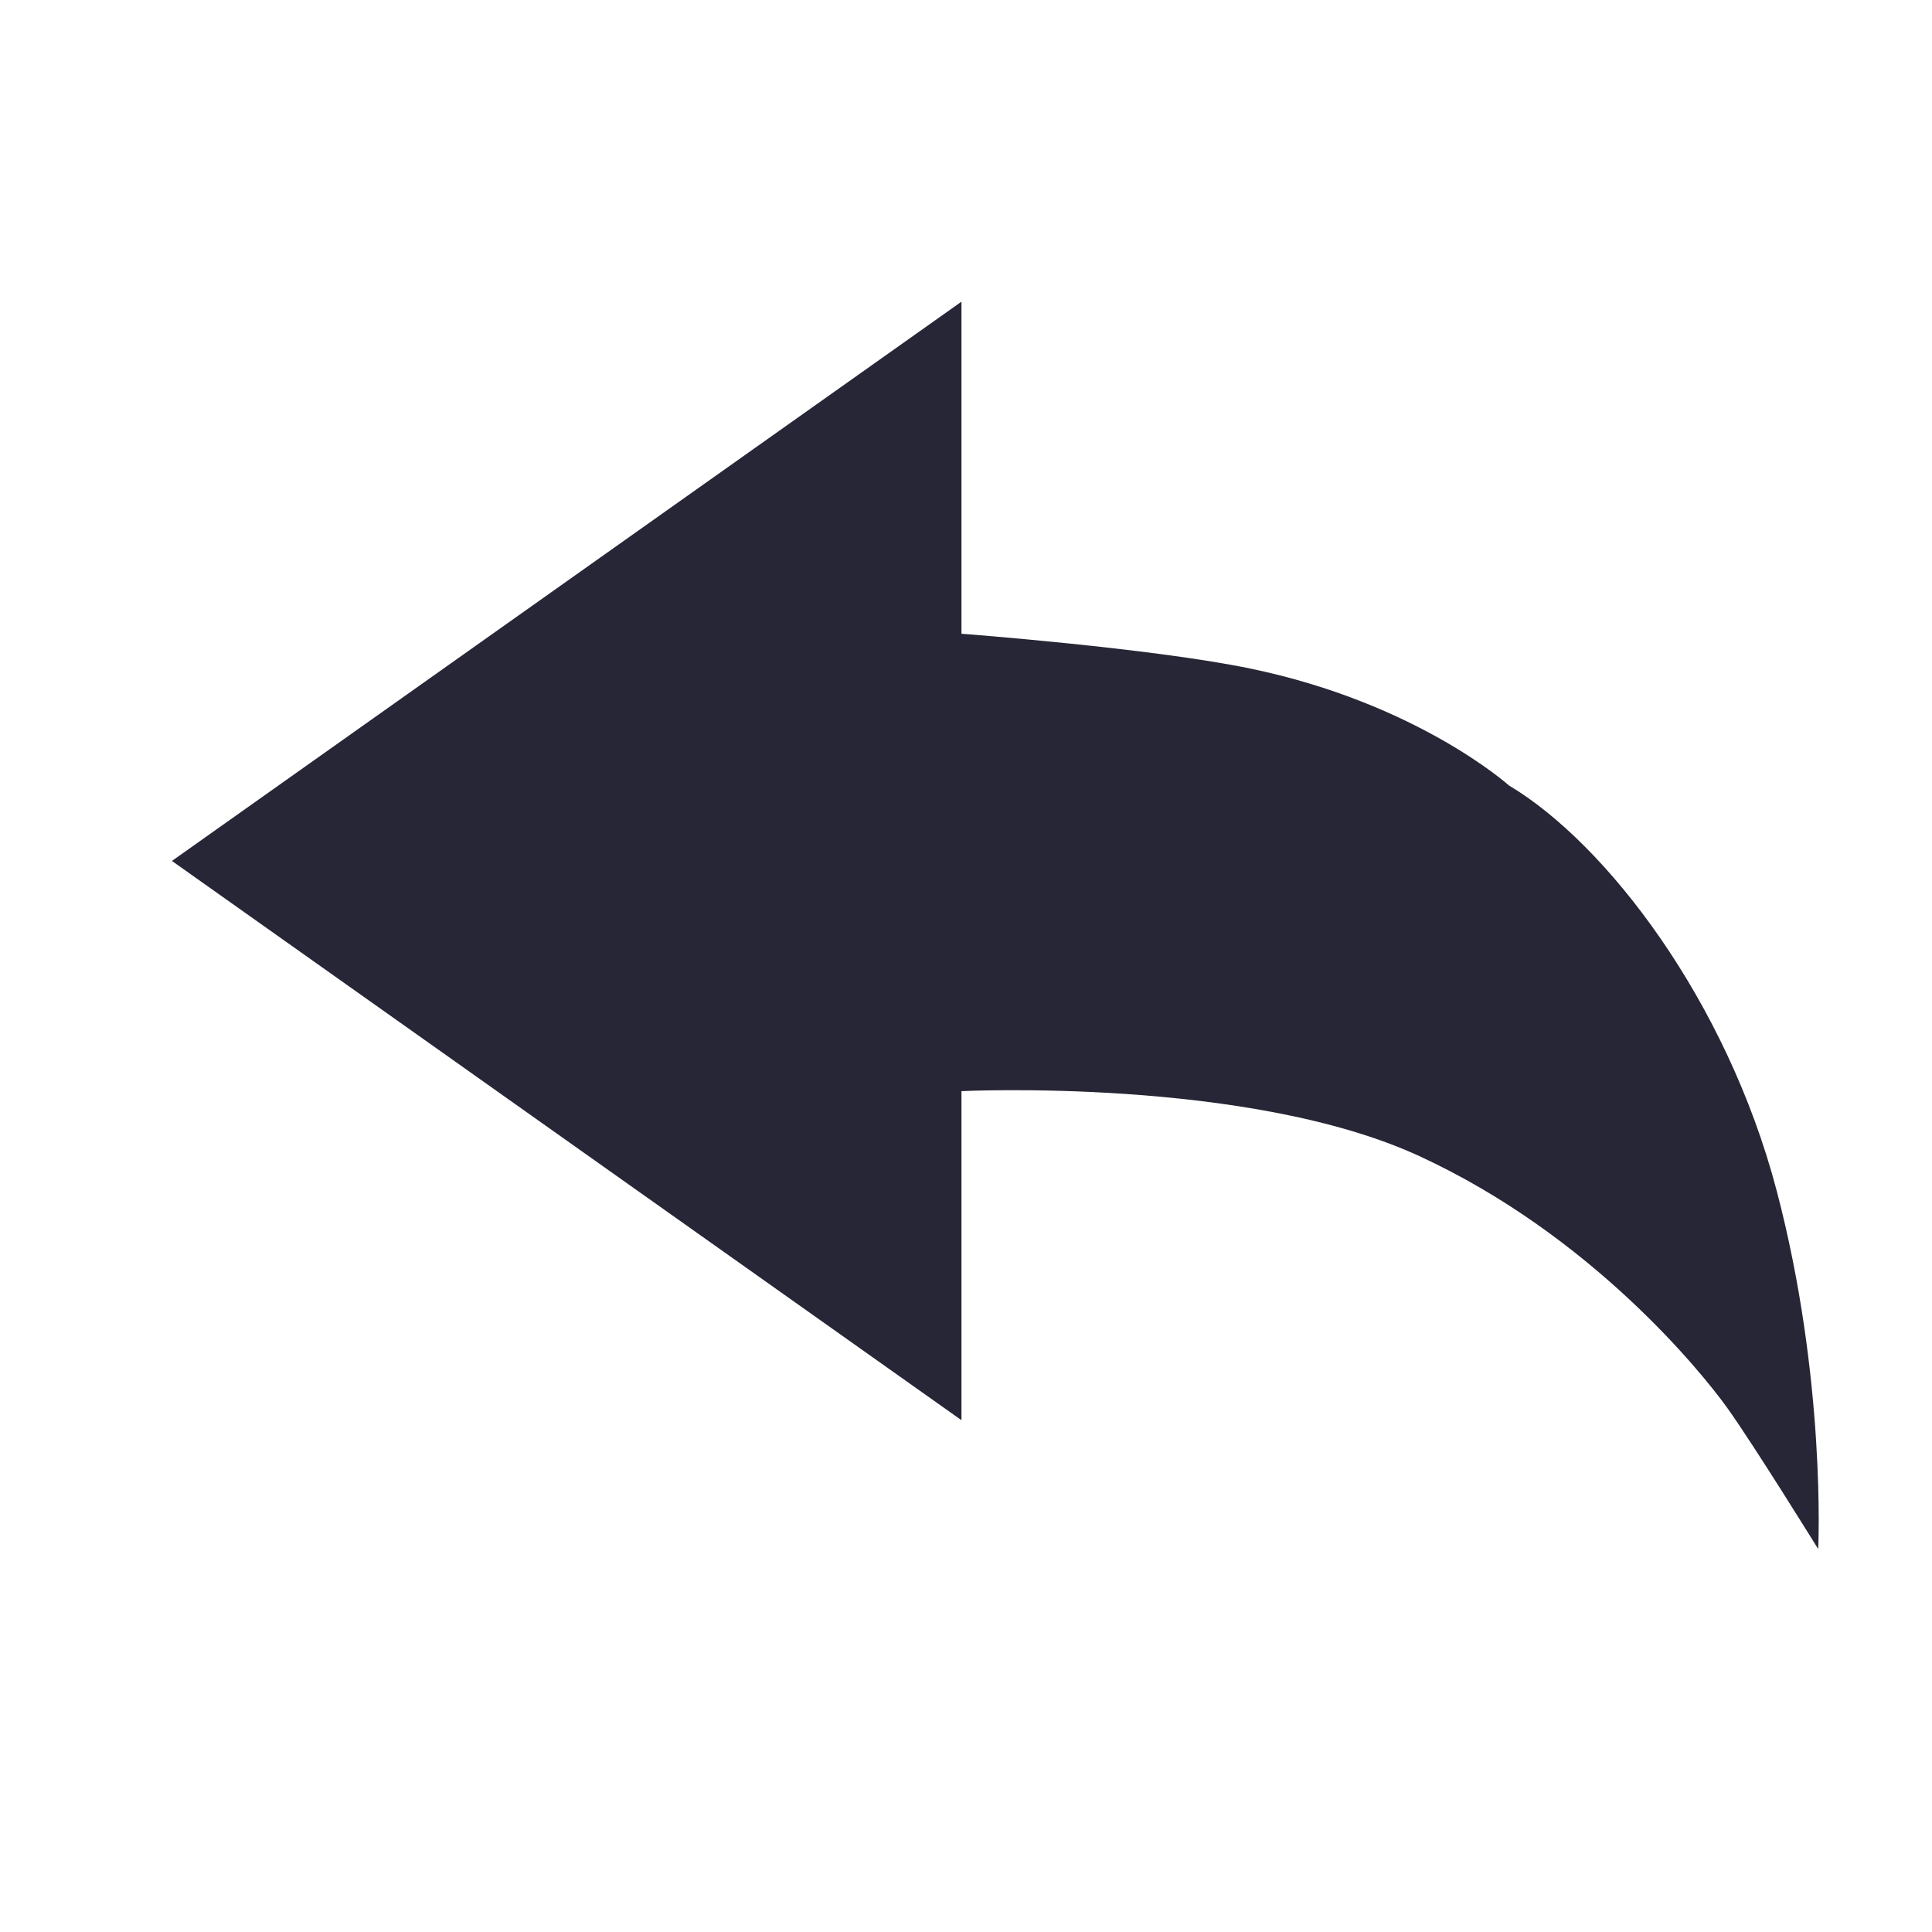 <?xml version="1.0" standalone="no"?><!DOCTYPE svg PUBLIC "-//W3C//DTD SVG 1.1//EN" "http://www.w3.org/Graphics/SVG/1.1/DTD/svg11.dtd"><svg width="200" height="200" viewBox="0 0 200 200" version="1.1" xmlns="http://www.w3.org/2000/svg" xmlns:xlink="http://www.w3.org/1999/xlink"><defs><style type="text/css"><![CDATA[
@font-face { font-family: ifont; src: url("http://at.alicdn.com/t/font_1442373896_4754455.eot?#iefix") format("embedded-opentype"), url("http://at.alicdn.com/t/font_1442373896_4754455.woff") format("woff"), url("http://at.alicdn.com/t/font_1442373896_4754455.ttf") format("truetype"), url("http://at.alicdn.com/t/font_1442373896_4754455.svg#ifont") format("svg"); }

]]></style></defs><g class="transform-group"><g transform="scale(0.195, 0.195)"><path d="M801.01 416.94c51.912 30.945 115.608 114.424 142.11 214.916 26.502 100.49 22.108 190.477 22.108 190.477s-34.309-55.416-48.22-74.842-72.529-91.802-163.516-133.751S510.418 579.262 510.418 579.262l0 174.679-419.146-296.896 419.146-296.895 0 176.286c0 0 100.689 7.578 153.319 18.477C752.385 373.271 801.01 416.94 801.01 416.94z" fill="#272636"></path></g></g></svg>